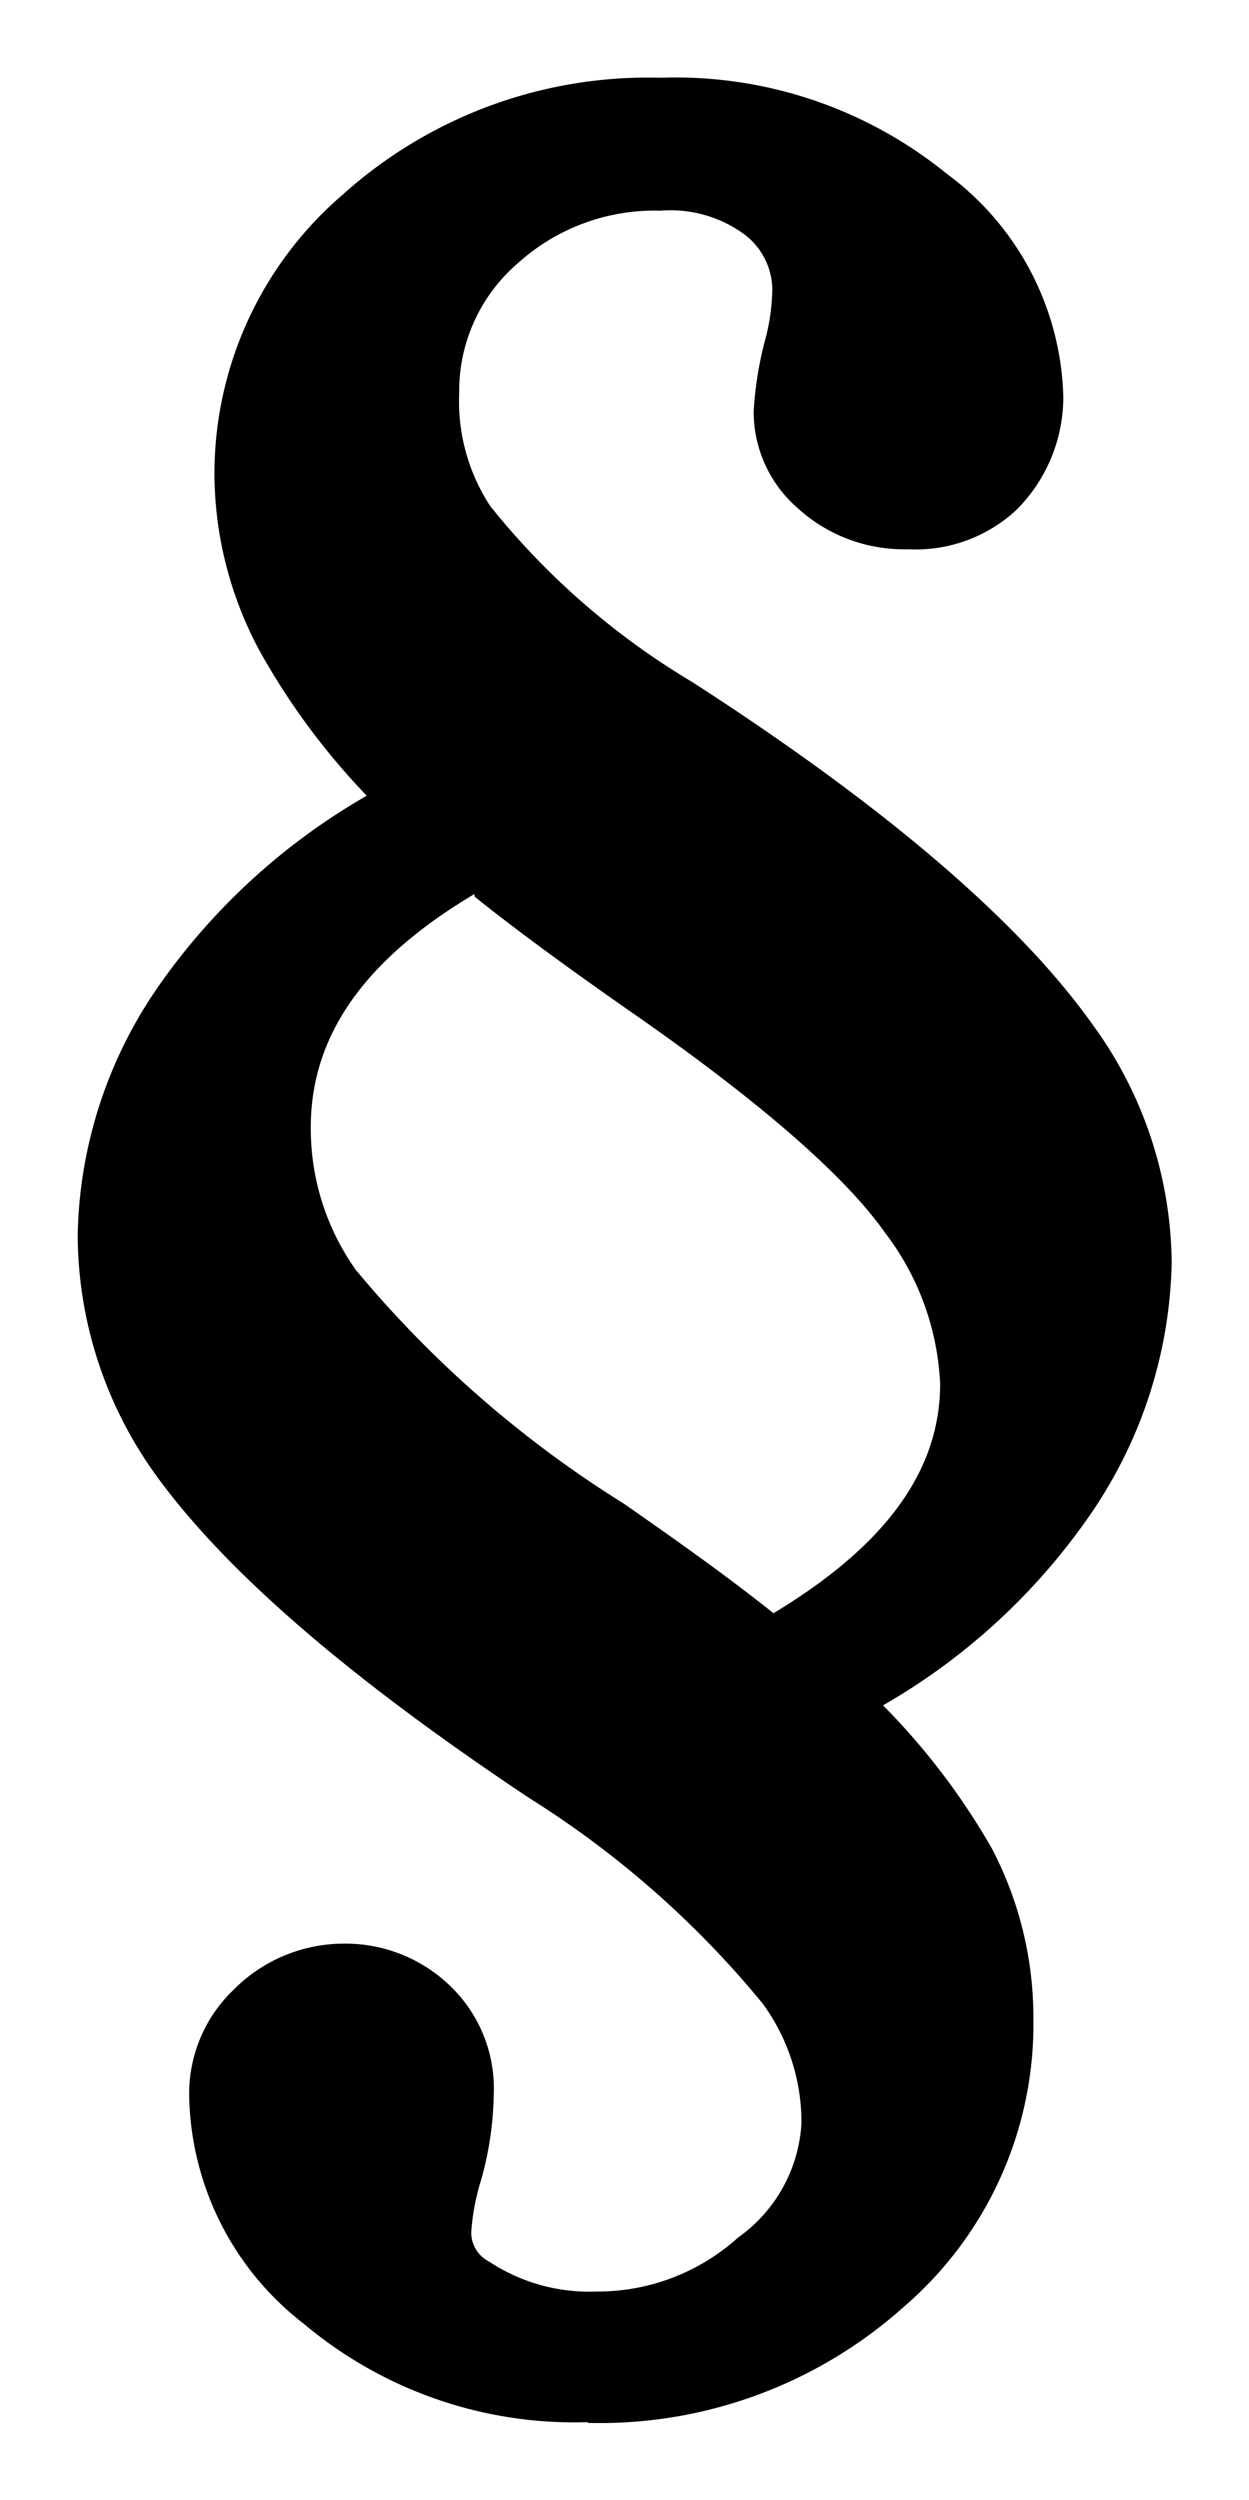 <svg id="Warstwa_1" data-name="Warstwa 1" xmlns="http://www.w3.org/2000/svg" viewBox="0 0 32.15 64.31"><path d="M15.13,62.31a10.82,10.82,0,0,1-7.31-2.53,7.57,7.57,0,0,1-2.95-5.85A3.69,3.69,0,0,1,6,51.2,4,4,0,0,1,8.85,50a3.88,3.88,0,0,1,2.75,1.1,3.66,3.66,0,0,1,1.11,2.77,8.59,8.59,0,0,1-.32,2.19,5.83,5.83,0,0,0-.26,1.37.84.84,0,0,0,.46.75,4.68,4.68,0,0,0,2.76.77A5.4,5.4,0,0,0,19,57.56a3.87,3.87,0,0,0,1.63-2.94,5.18,5.18,0,0,0-1-3.08,24.78,24.78,0,0,0-6-5.28C8.9,43.11,5.77,40.38,4,37.93a10.61,10.61,0,0,1-2-6.17A11.57,11.57,0,0,1,4.13,25.3a16.62,16.62,0,0,1,5.31-4.83,18,18,0,0,1-2.77-3.75,9.67,9.67,0,0,1-1.15-4.49A9.46,9.46,0,0,1,8.83,5,11.75,11.75,0,0,1,17,2a11.07,11.07,0,0,1,7.37,2.47,7.36,7.36,0,0,1,3,5.74,4.1,4.1,0,0,1-1.22,2.92v0a3.81,3.81,0,0,1-2.78,1,4.06,4.06,0,0,1-2.85-1.07,3.28,3.28,0,0,1-1.12-2.47,9.23,9.23,0,0,1,.32-1.94,5.36,5.36,0,0,0,.16-1.19A1.8,1.8,0,0,0,19.12,6,3.22,3.22,0,0,0,17,5.42a5.25,5.25,0,0,0-3.68,1.36,4.33,4.33,0,0,0-1.5,3.33,4.91,4.91,0,0,0,.8,2.91,19.31,19.31,0,0,0,5.19,4.52c5,3.22,8.42,6.17,10.28,8.77a10.54,10.54,0,0,1,2.07,6.17,11.83,11.83,0,0,1-2.08,6.46,16.38,16.38,0,0,1-5.35,4.93,17.8,17.8,0,0,1,2.8,3.68,9.37,9.37,0,0,1,1.07,4.39,9.58,9.58,0,0,1-3.32,7.39,11.74,11.74,0,0,1-8.14,3ZM12.21,23C9.37,24.69,8,26.65,8,29a6.27,6.27,0,0,0,1.16,3.67,28.65,28.65,0,0,0,6.88,6c1.44,1,2.73,1.92,3.87,2.83,2.89-1.74,4.29-3.67,4.29-5.9a6.91,6.91,0,0,0-1.42-3.89c-1-1.42-3.11-3.28-6.31-5.52-1.67-1.16-3.1-2.2-4.25-3.12Z"/></svg>